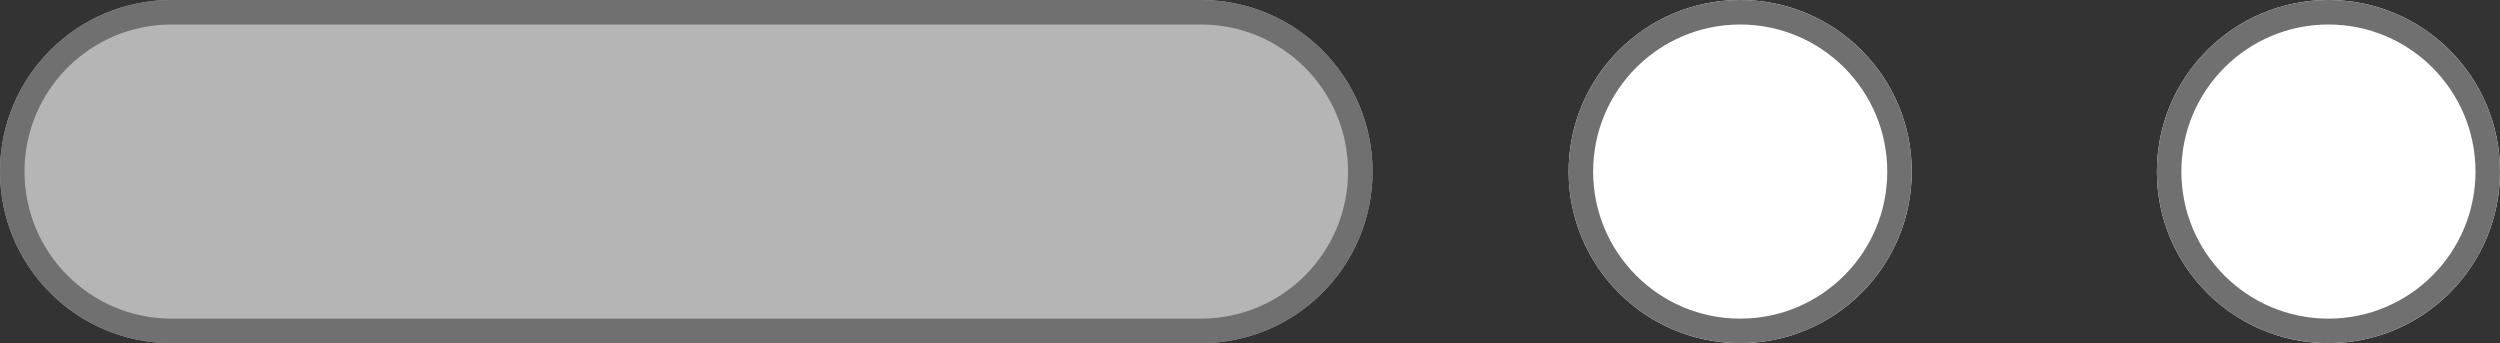 <svg width="102" height="14" viewBox="0 0 102 14" fill="none" xmlns="http://www.w3.org/2000/svg">
<rect x="0" y="0" width="102" height="14" fill="#333333" stroke="none"/>
<path d="M71 14C74.866 14 78 10.866 78 7C78 3.134 74.866 0 71 0C67.134 0 64 3.134 64 7C64 10.866 67.134 14 71 14Z" fill="white"/>
<path d="M71 13.5C74.59 13.5 77.5 10.59 77.5 7C77.5 3.41 74.59 0.5 71 0.5C67.41 0.5 64.5 3.41 64.5 7C64.5 10.59 67.41 13.5 71 13.5Z" stroke="#707070"/>
<path d="M95 14C98.866 14 102 10.866 102 7C102 3.134 98.866 0 95 0C91.134 0 88 3.134 88 7C88 10.866 91.134 14 95 14Z" fill="white"/>
<path d="M95 13.5C98.59 13.5 101.5 10.59 101.5 7C101.5 3.41 98.59 0.5 95 0.5C91.41 0.5 88.5 3.41 88.5 7C88.5 10.59 91.41 13.5 95 13.5Z" stroke="#707070"/>
<path d="M49 0H7C3.134 0 0 3.134 0 7C0 10.866 3.134 14 7 14H49C52.866 14 56 10.866 56 7C56 3.134 52.866 0 49 0Z" fill="#B5B5B5"/>
<path d="M49 0.5H7C3.41 0.5 0.5 3.41 0.5 7C0.5 10.59 3.41 13.5 7 13.5H49C52.59 13.5 55.5 10.59 55.5 7C55.5 3.41 52.59 0.5 49 0.5Z" stroke="#707070"/>
</svg>
